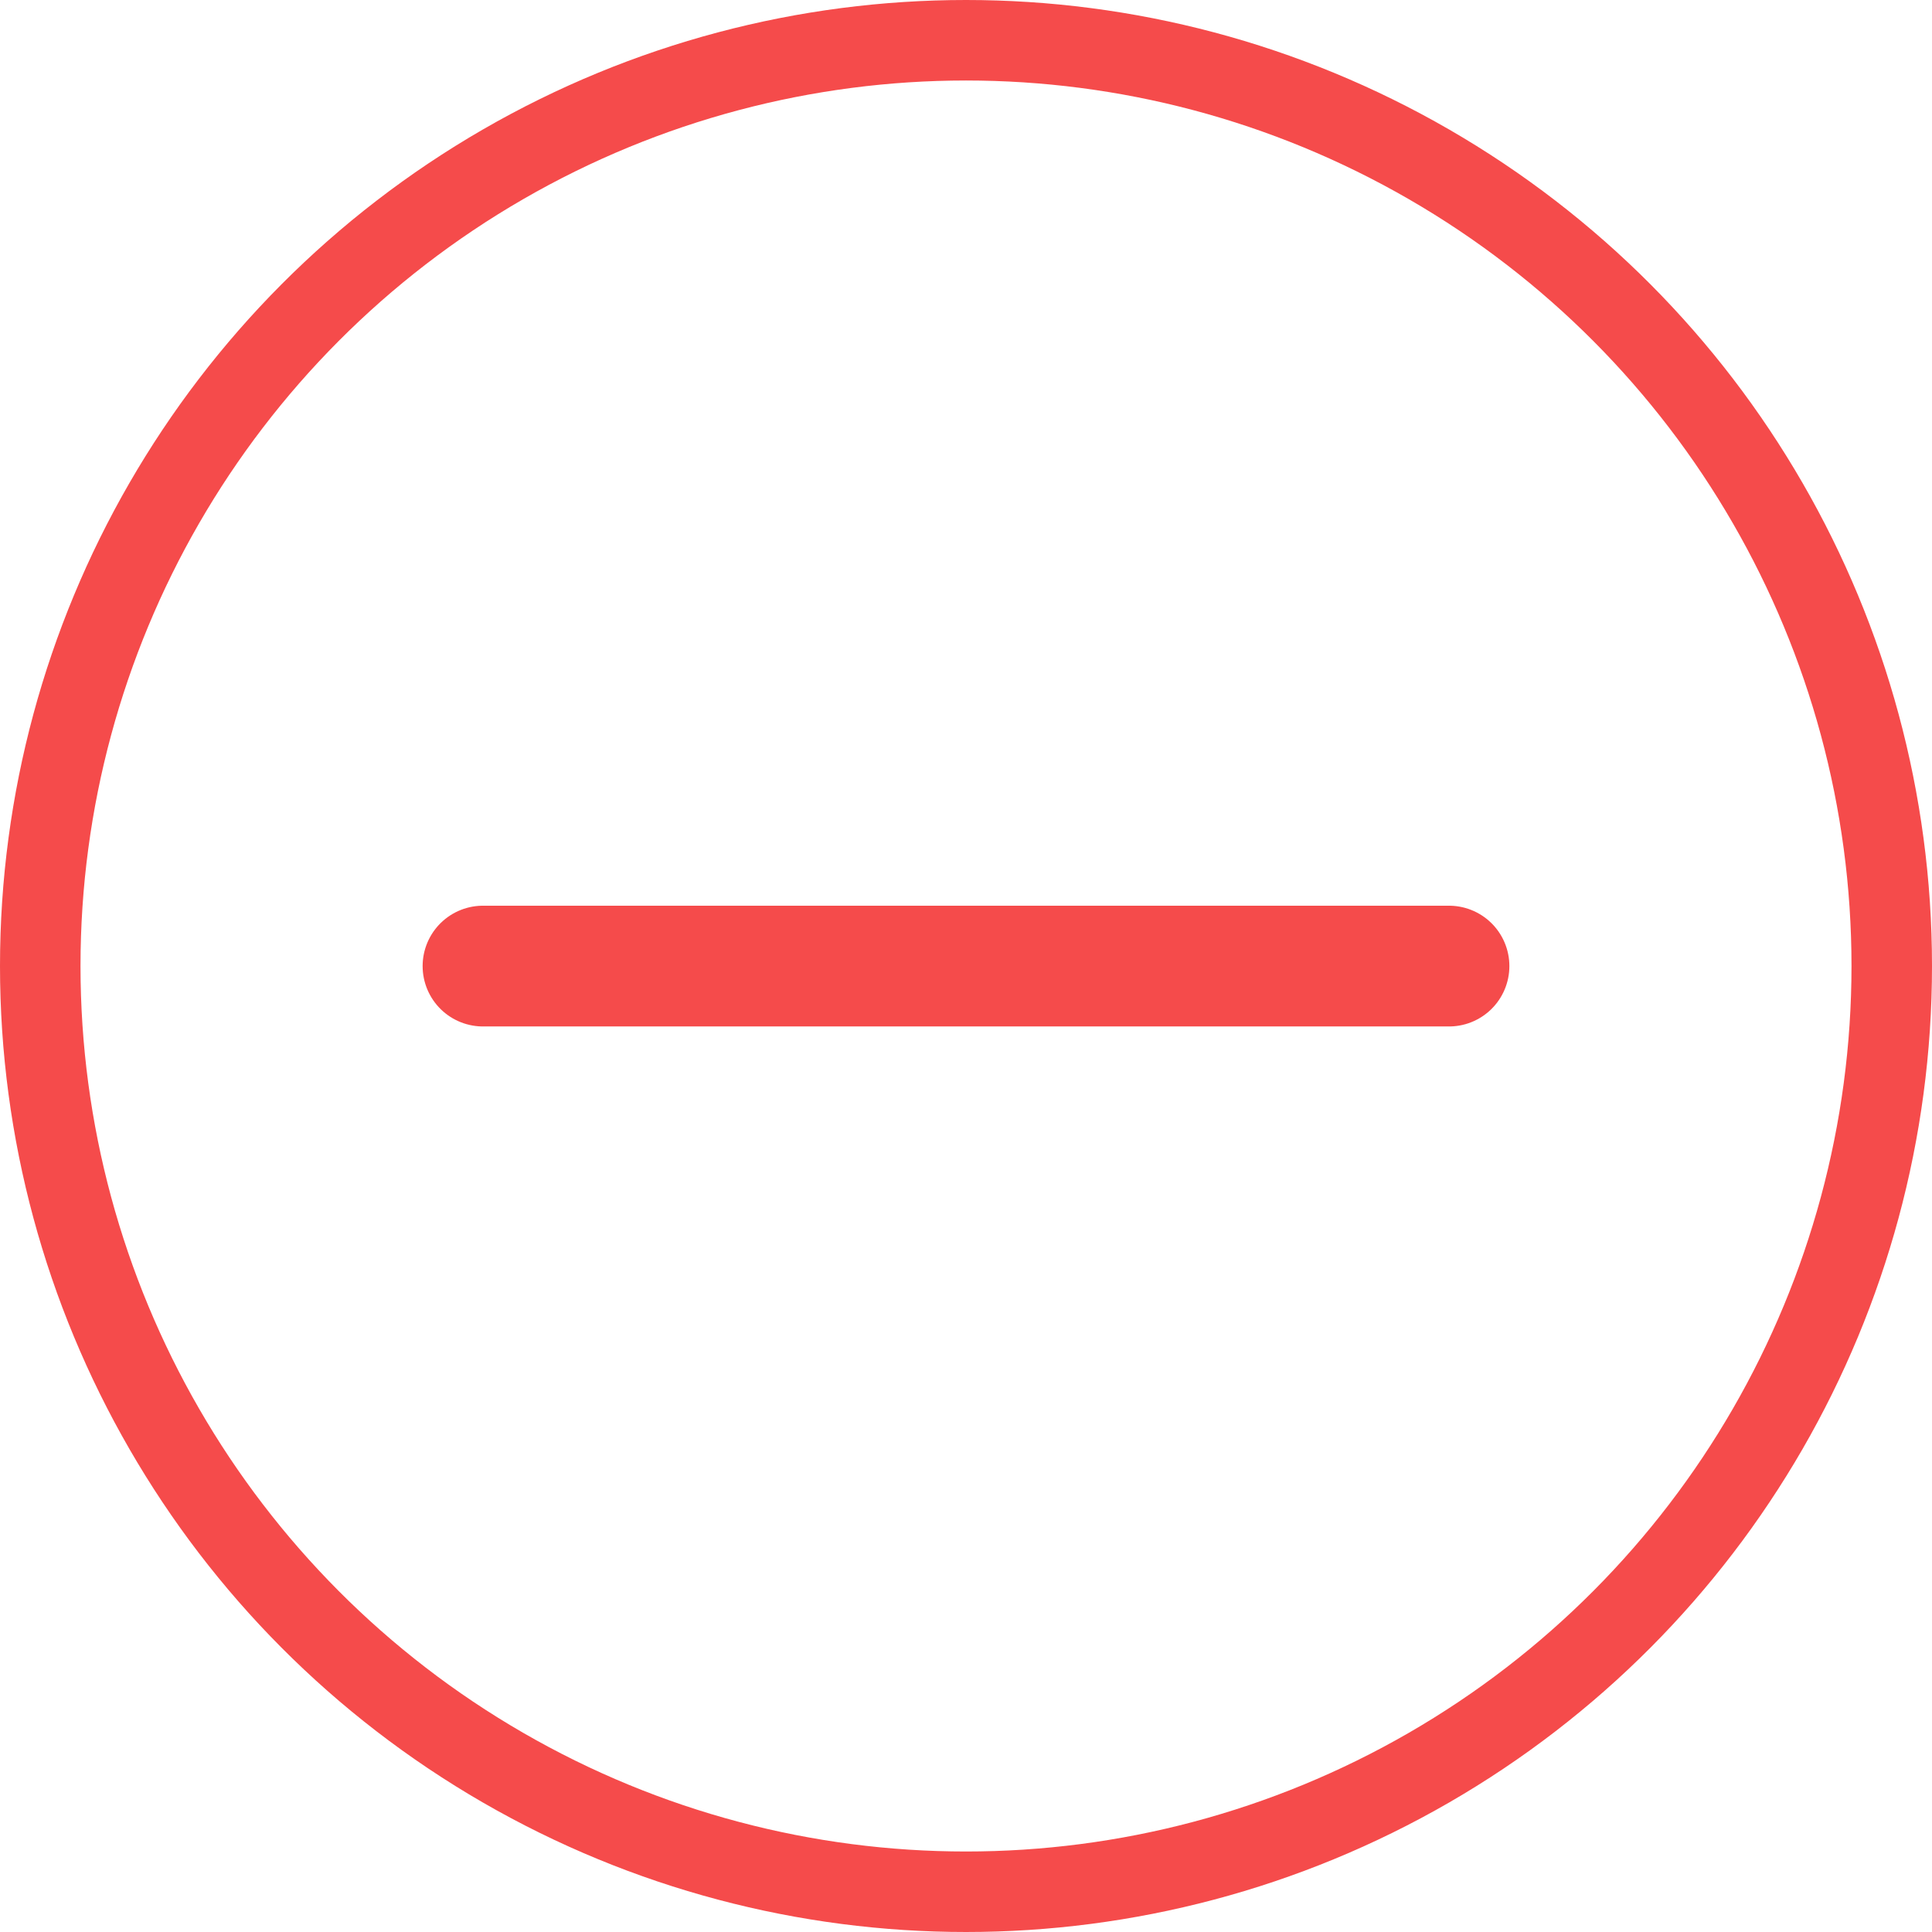 <svg xmlns="http://www.w3.org/2000/svg" width="24" height="24" viewBox="0 0 24 24">
  <g id="remove_icon" transform="translate(-146 -158)">
    <g id="Group_16507" data-name="Group 16507" transform="translate(146 158)">
      <g id="Ellipse_523" data-name="Ellipse 523" fill="none" stroke="#f54b4b" stroke-width="1">
        <circle cx="12" cy="12" r="12" stroke="none"/>
        <circle cx="12" cy="12" r="11.5" fill="none"/>
      </g>
    </g>
    <line id="Line_1367" data-name="Line 1367" x1="12" transform="translate(152 170.001)" fill="none" stroke="#f54b4b" stroke-linecap="round" stroke-width="1.5"/>
  </g>
</svg>
